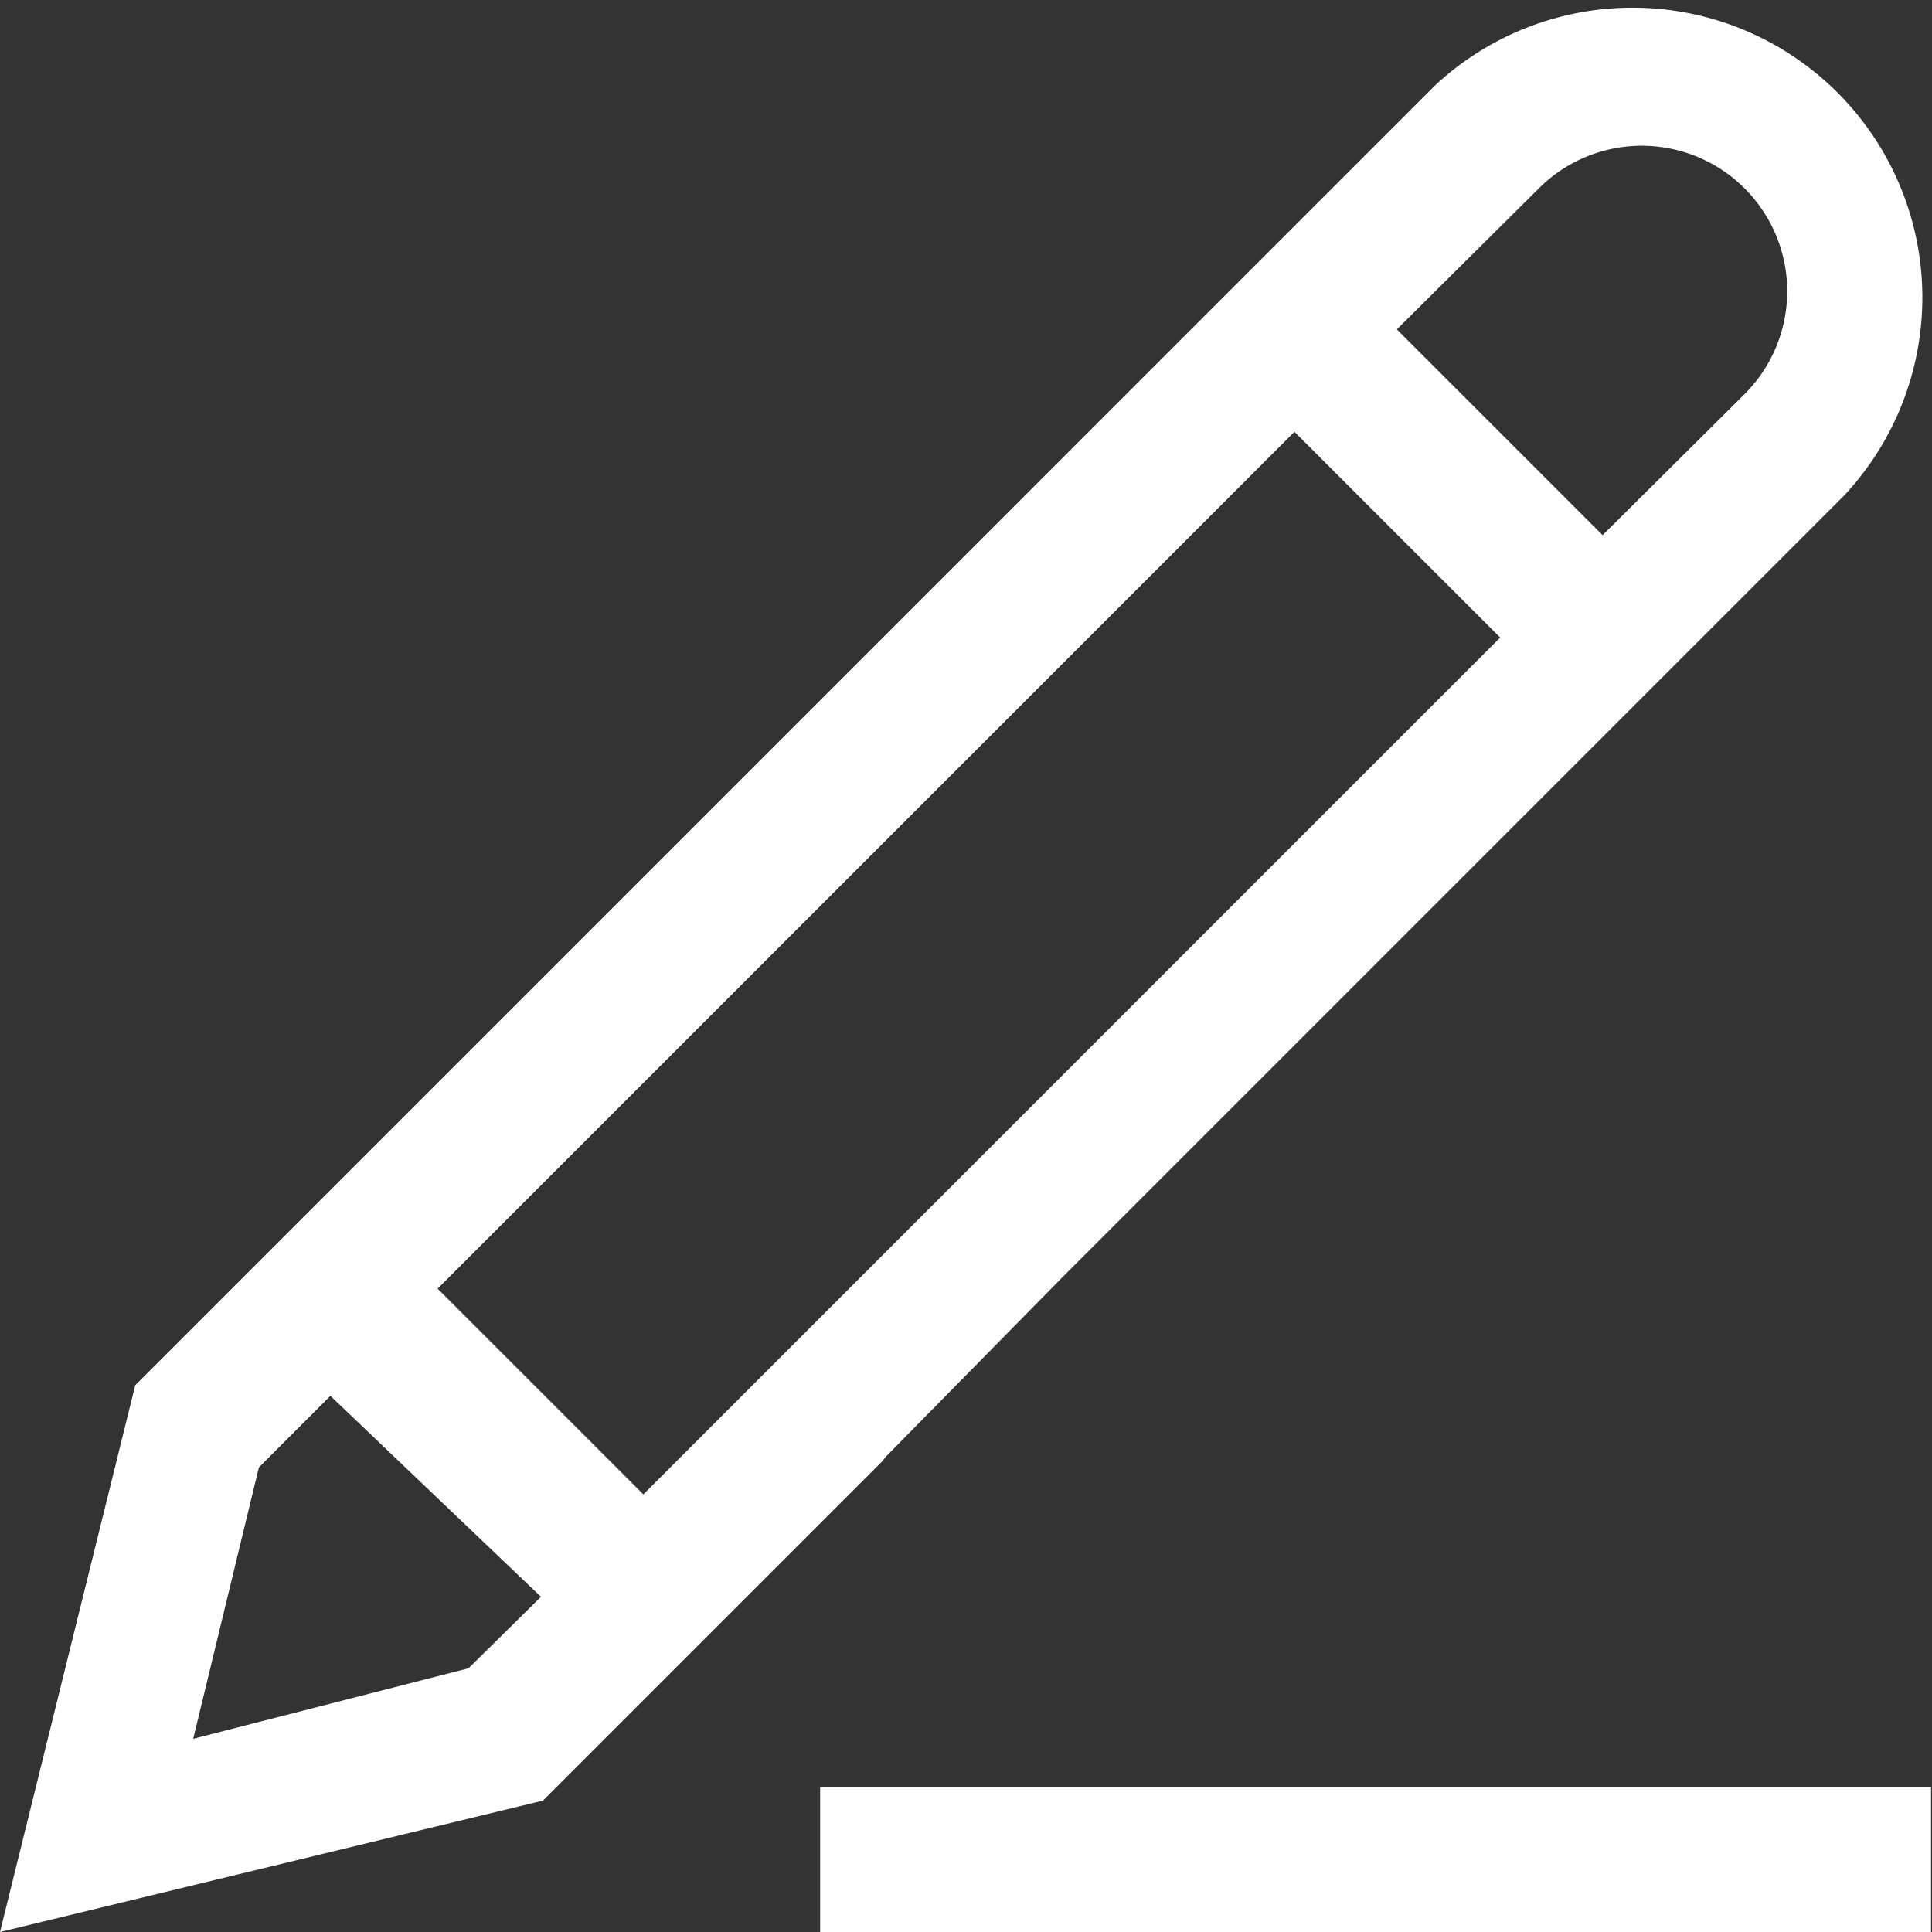 <svg data-name="Layer 1" id="Layer_1" viewBox="0 0 20 20" xmlns="http://www.w3.org/2000/svg">
  <rect x="0" y="0" width="20" height="20" fill="#333333" stroke="none"/>
  <defs>
    <style>.cls-1 {
      fill: #fff;
    }</style>
  </defs>
  <title>icon</title>
  <path class="cls-1"
        d="M9.17,15.08,11,13.22l8.09-8.09A3,3,0,0,0,14.86.88L6.11,9.63,4.24,11.5,2.4,13.34l-1,1L0,20l5.62-1.36,1-1,.22-.22,2.29-2.29ZM15.93,1.95a1.5,1.5,0,1,1,2.13,2.13L16.59,5.54,14.46,3.41ZM8.8,9.07h0l4.6-4.6L15.53,6.6l-4.34,4.34h0L6.66,15.47,4.53,13.34Zm-3.95,8.2L2,18l.68-2.81.74-.74L5.6,16.53Z"/>
  <rect class="cls-1" height="1.5" width="11.5" x="8.49" y="18.5"/>
</svg>
